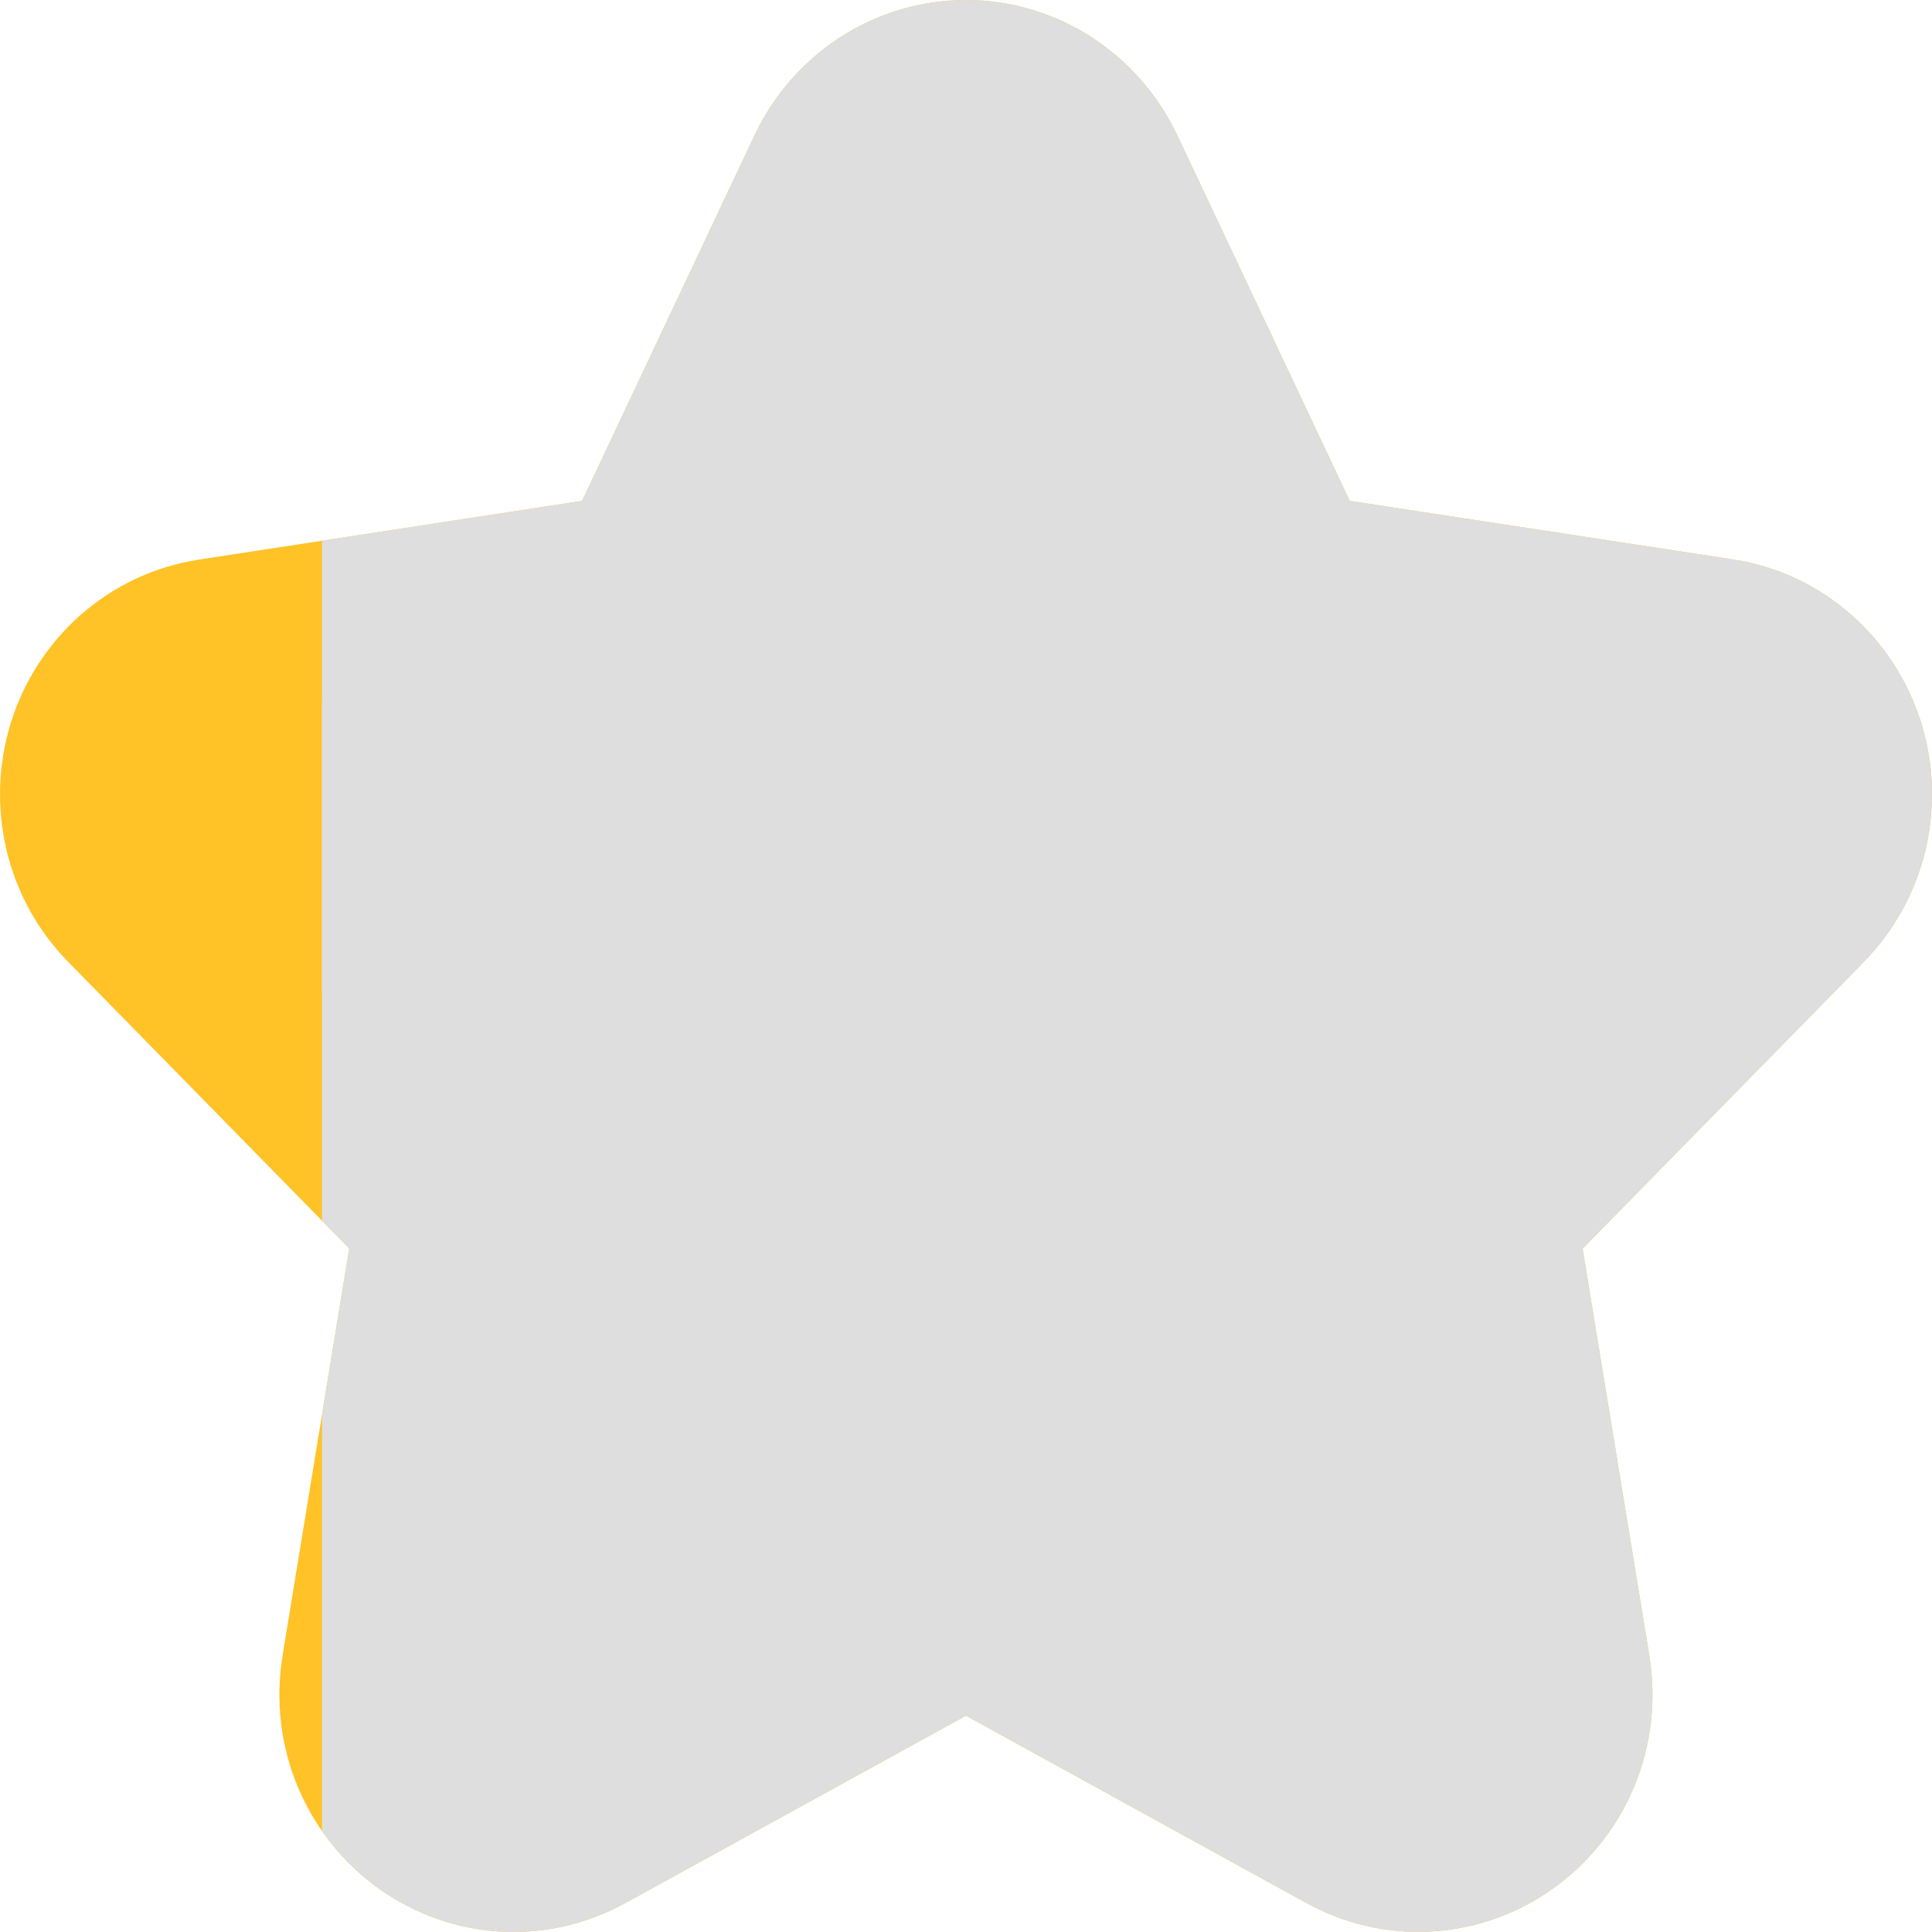 <svg width="12" height="12" viewBox="0 0 12 12" fill="none" xmlns="http://www.w3.org/2000/svg">
<g clip-path="url(#clip0_3450_3846)">
<path d="M4.293 4.019L5.592 1.265C5.63 1.186 5.688 1.119 5.76 1.072C5.832 1.025 5.915 1 6 1C6.084 1 6.167 1.025 6.239 1.072C6.311 1.119 6.369 1.186 6.407 1.265L7.706 4.019L10.611 4.463C10.695 4.475 10.774 4.512 10.838 4.569C10.903 4.626 10.951 4.702 10.978 4.786C11.004 4.871 11.007 4.961 10.987 5.048C10.966 5.134 10.923 5.213 10.862 5.275L8.761 7.417L9.257 10.443C9.321 10.832 8.931 11.127 8.597 10.944L6 9.515L3.402 10.944C3.069 11.128 2.678 10.832 2.742 10.443L3.238 7.416L1.137 5.274C1.076 5.212 1.033 5.134 1.013 5.048C0.993 4.961 0.996 4.871 1.022 4.786C1.048 4.702 1.097 4.627 1.161 4.57C1.226 4.513 1.305 4.476 1.388 4.464L4.293 4.019Z" fill="#FFC227" stroke="#FFC227" stroke-width="2" stroke-linecap="round" stroke-linejoin="round"/>
</g>
<g clip-path="url(#clip1_3450_3846)">
<path d="M4.293 4.019L5.592 1.265C5.63 1.186 5.688 1.119 5.76 1.072C5.832 1.025 5.915 1 6 1C6.084 1 6.167 1.025 6.239 1.072C6.311 1.119 6.369 1.186 6.407 1.265L7.706 4.019L10.611 4.463C10.695 4.475 10.774 4.512 10.838 4.569C10.903 4.626 10.951 4.702 10.978 4.786C11.004 4.871 11.007 4.961 10.987 5.048C10.966 5.134 10.923 5.213 10.862 5.275L8.761 7.417L9.257 10.443C9.321 10.832 8.931 11.127 8.597 10.944L6 9.515L3.402 10.944C3.069 11.128 2.678 10.832 2.742 10.443L3.238 7.416L1.137 5.274C1.076 5.212 1.033 5.134 1.013 5.048C0.993 4.961 0.996 4.871 1.022 4.786C1.048 4.702 1.097 4.627 1.161 4.57C1.226 4.513 1.305 4.476 1.388 4.464L4.293 4.019Z" fill="#DEDEDE" stroke="#DEDEDE" stroke-width="2" stroke-linecap="round" stroke-linejoin="round"/>
</g>
<defs>
<clipPath id="clip0_3450_3846">
<rect width="12" height="12" fill="white"/>
</clipPath>
<clipPath id="clip1_3450_3846">
<rect width="10" height="12" fill="white" transform="translate(2)"/>
</clipPath>
</defs>
</svg>
